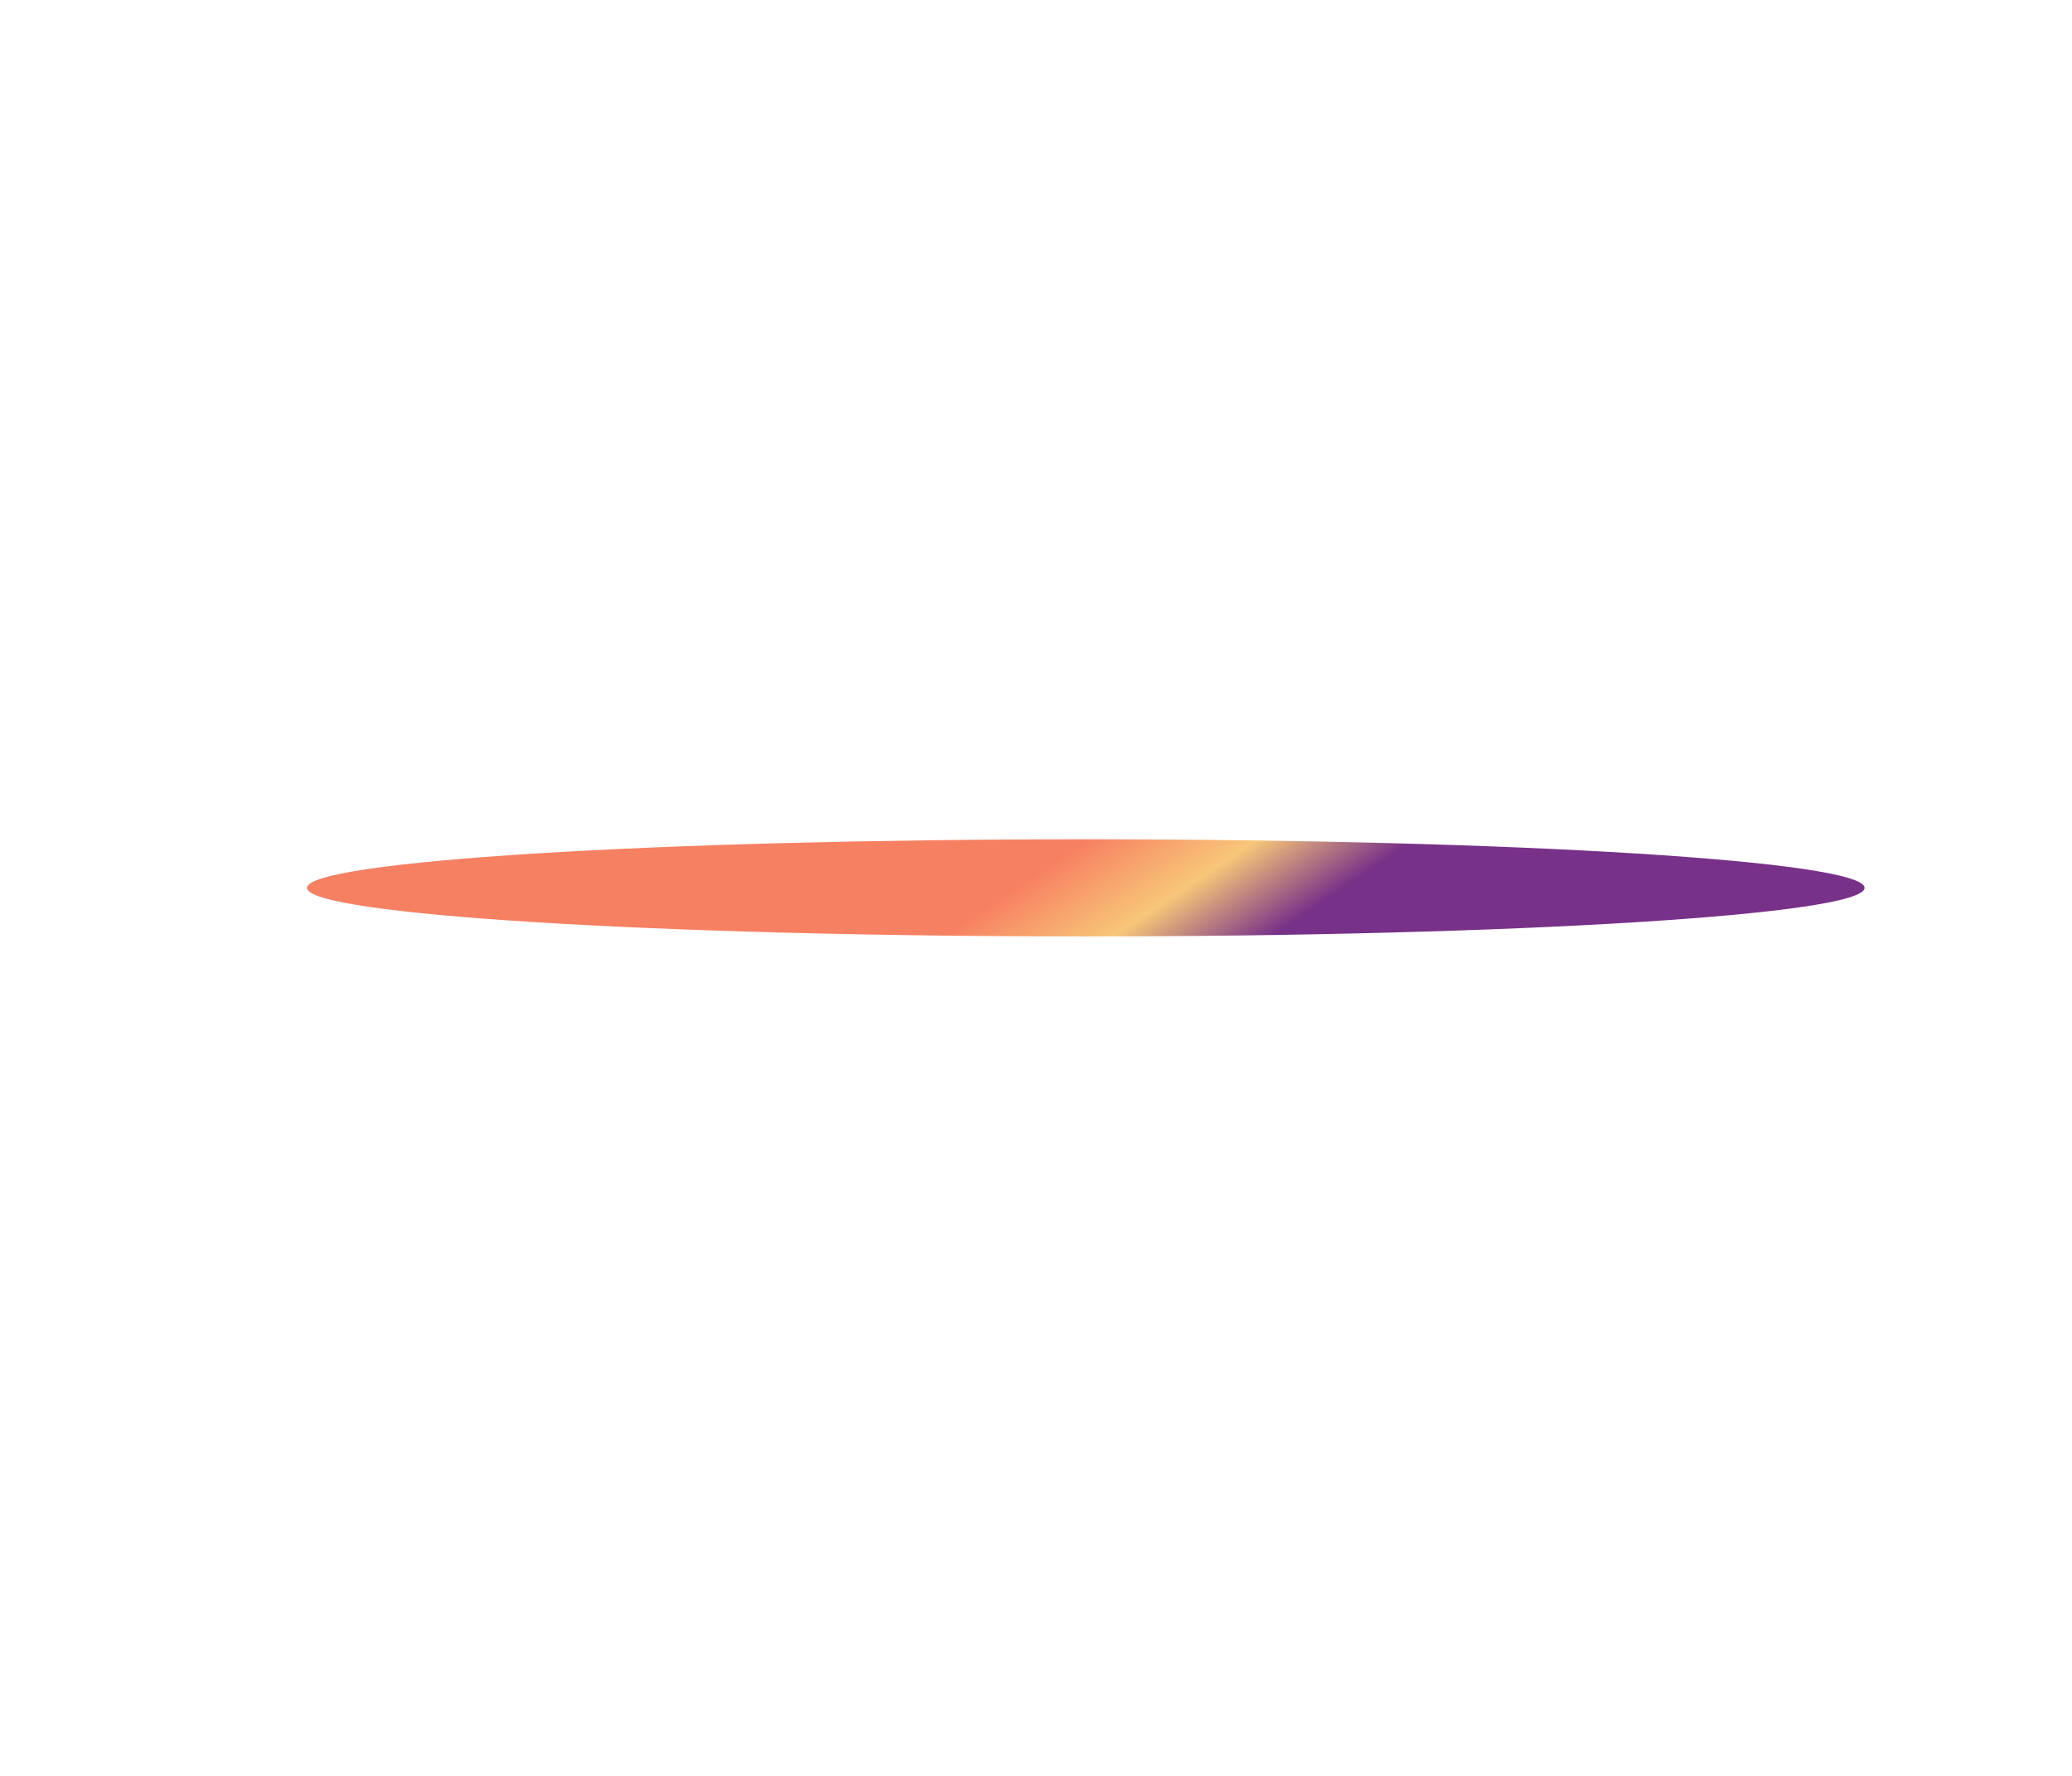 <svg width="1728" height="1481" viewBox="0 0 1728 1481" fill="none" xmlns="http://www.w3.org/2000/svg">
<g clip-path="url(#clip0_5_2)">
<g filter="url(#filter0_f_5_2)">
<path d="M905.5 781C1264.21 781 1555 762.868 1555 740.5C1555 718.132 1264.21 700 905.5 700C546.791 700 256 718.132 256 740.5C256 762.868 546.791 781 905.5 781Z" fill="url(#paint0_linear_5_2)" fill-opacity="0.9"/>
</g>
</g>
<defs>
<filter id="filter0_f_5_2" x="-444" y="0" width="2699" height="1481" filterUnits="userSpaceOnUse" color-interpolation-filters="sRGB">
<feFlood flood-opacity="0" result="BackgroundImageFix"/>
<feBlend mode="normal" in="SourceGraphic" in2="BackgroundImageFix" result="shape"/>
<feGaussianBlur stdDeviation="350" result="effect1_foregroundBlur_5_2"/>
</filter>
<linearGradient id="paint0_linear_5_2" x1="905.5" y1="700" x2="991.312" y2="827.595" gradientUnits="userSpaceOnUse">
<stop stop-color="#F67251"/>
<stop offset="0.521" stop-color="#F7C16A"/>
<stop offset="1" stop-color="#691B7C"/>
</linearGradient>
<clipPath id="clip0_5_2">
<rect width="1728" height="1481" fill="white"/>
</clipPath>
</defs>
</svg>
